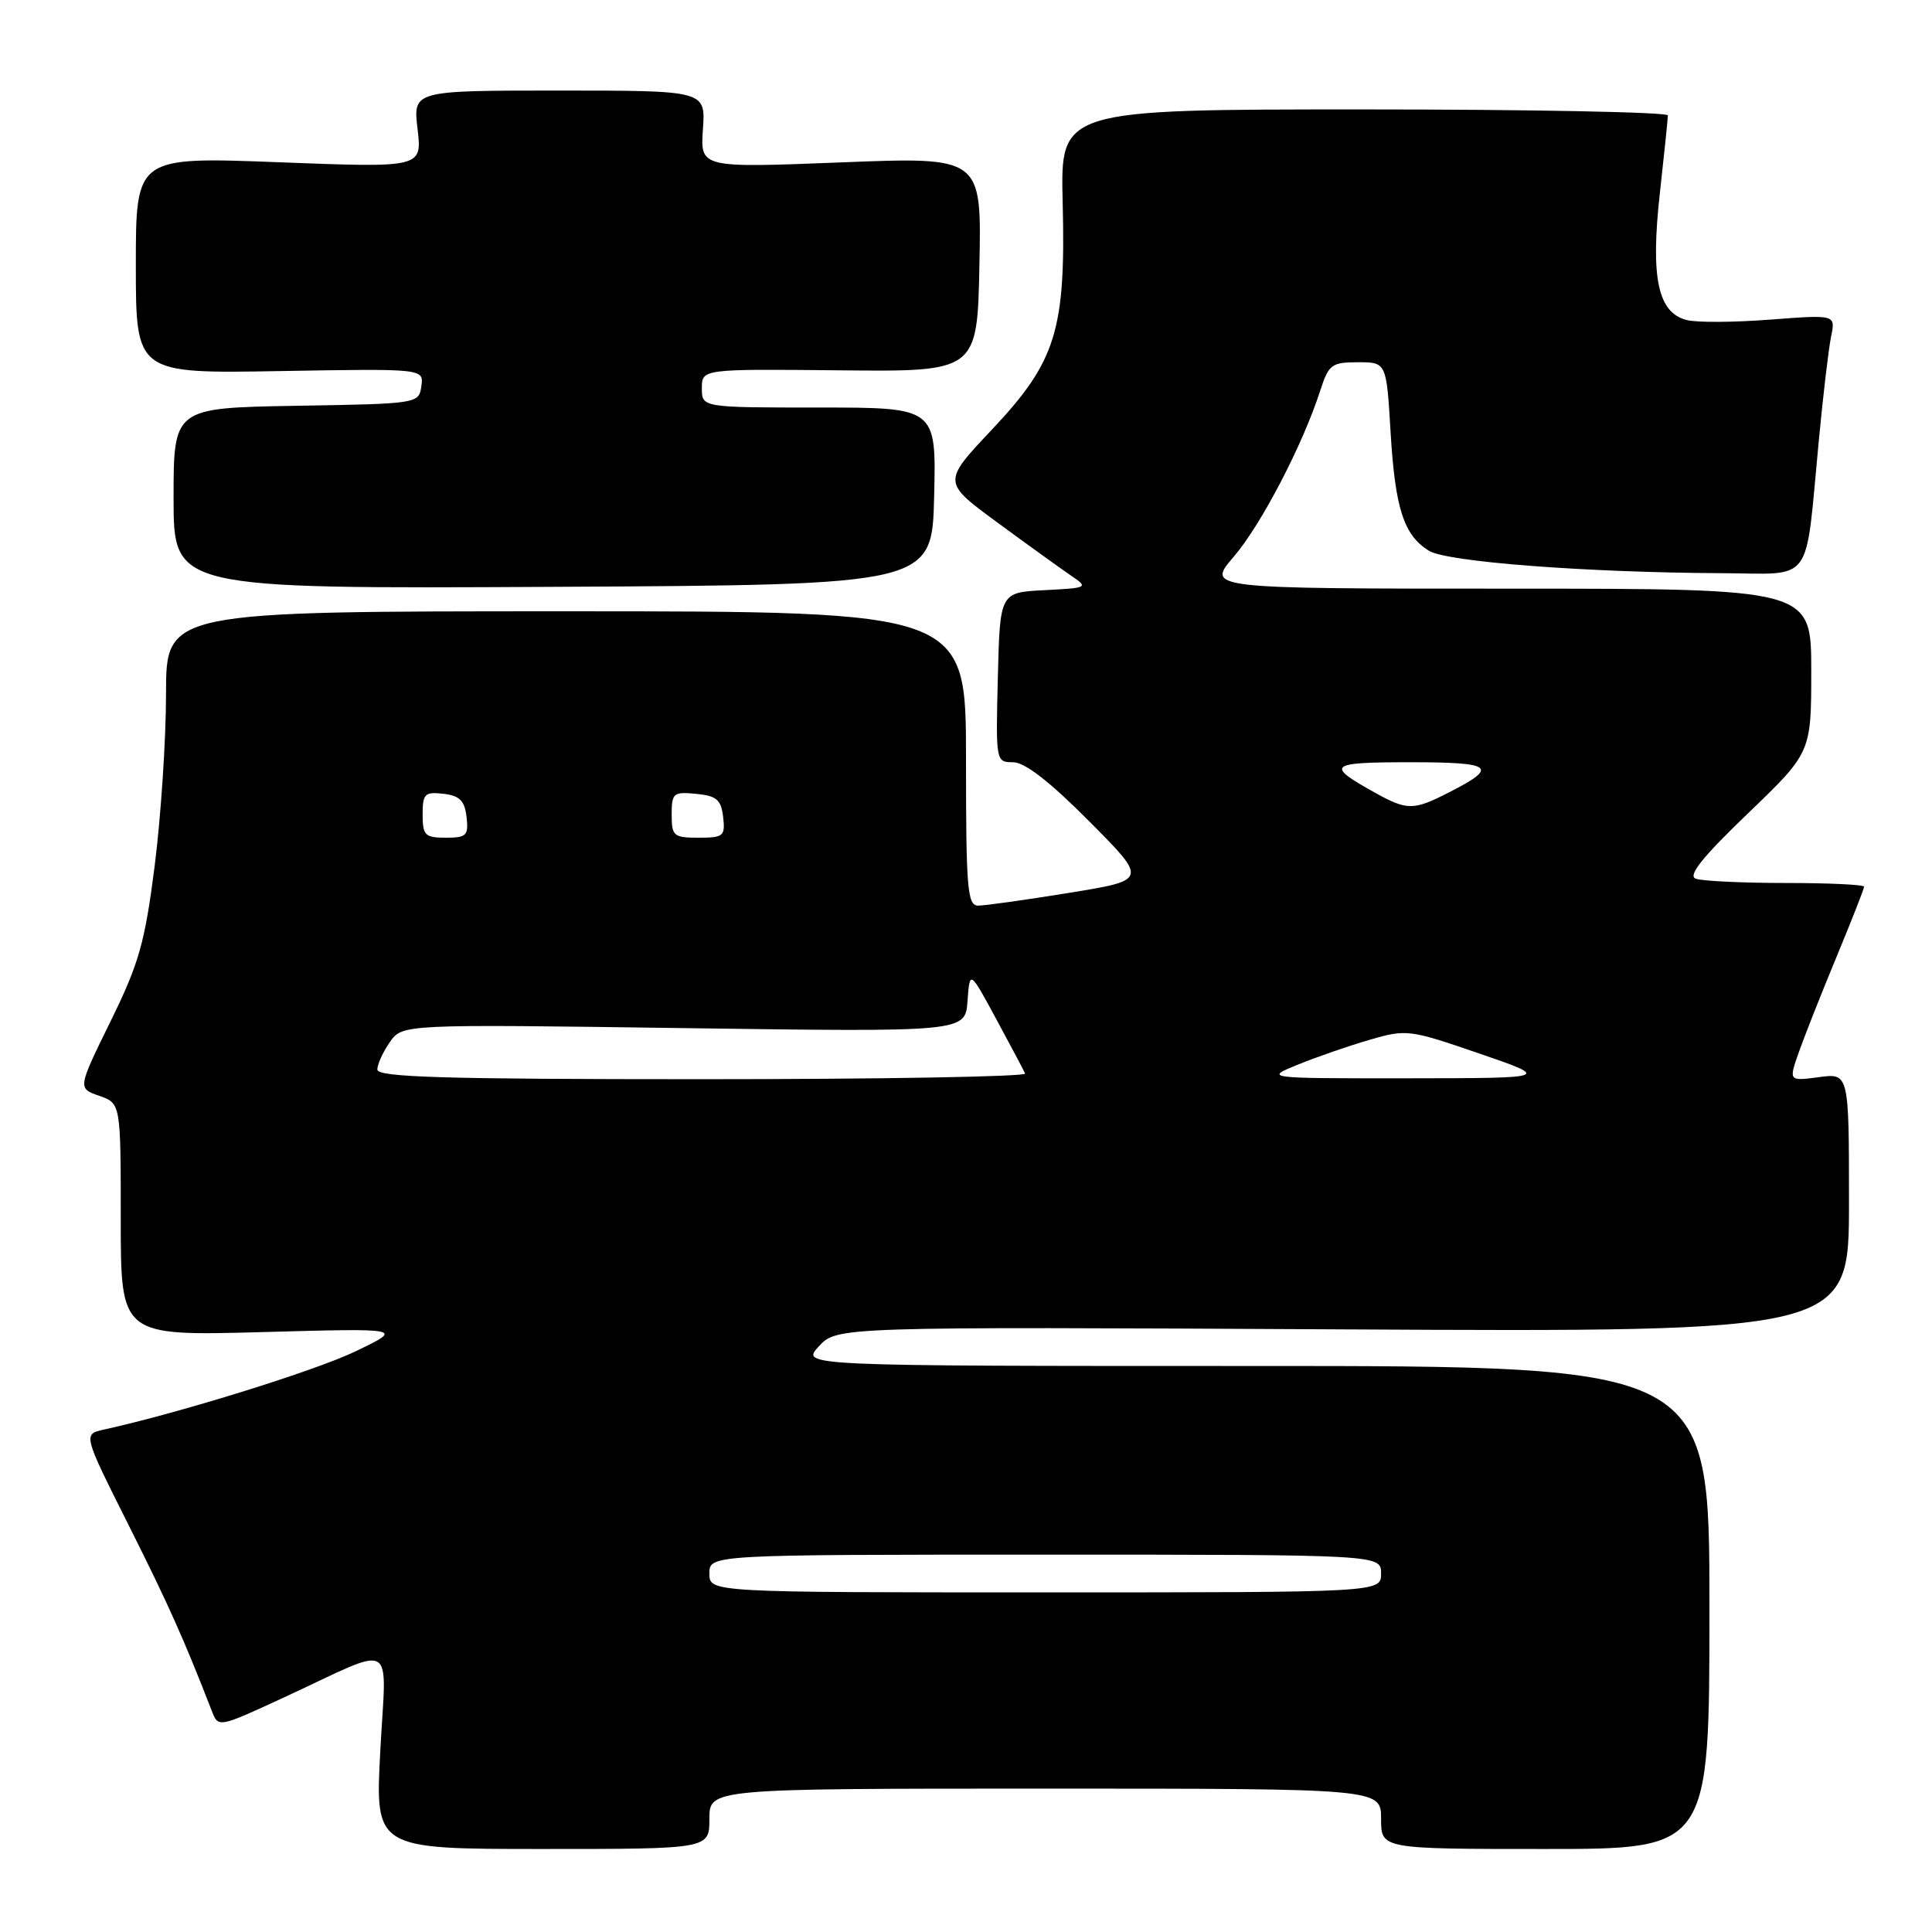 <?xml version="1.0" encoding="UTF-8" standalone="no"?>
<!DOCTYPE svg PUBLIC "-//W3C//DTD SVG 1.1//EN" "http://www.w3.org/Graphics/SVG/1.1/DTD/svg11.dtd" >
<svg xmlns="http://www.w3.org/2000/svg" xmlns:xlink="http://www.w3.org/1999/xlink" version="1.1" viewBox="0 0 256 256">
 <g >
 <path fill="currentColor"
d=" M 94.00 241.00 C 94.00 237.00 94.00 237.00 138.50 237.00 C 183.00 237.00 183.00 237.00 183.00 241.00 C 183.00 245.00 183.00 245.00 204.75 245.00 C 226.51 245.00 226.51 245.00 226.51 213.00 C 226.51 181.00 226.51 181.00 166.30 181.00 C 106.10 181.00 106.10 181.00 108.50 178.40 C 110.91 175.80 110.91 175.80 177.96 176.15 C 245.00 176.50 245.00 176.50 245.00 159.35 C 245.00 142.19 245.00 142.19 241.00 142.73 C 237.00 143.26 237.00 143.26 238.37 139.38 C 239.12 137.25 241.37 131.56 243.37 126.74 C 245.37 121.92 247.00 117.76 247.00 117.49 C 247.00 117.22 242.31 117.00 236.58 117.00 C 230.85 117.00 225.50 116.74 224.68 116.43 C 223.62 116.02 225.59 113.56 231.60 107.79 C 240.00 99.72 240.00 99.72 240.00 88.86 C 240.00 78.00 240.00 78.00 199.92 78.00 C 159.84 78.00 159.84 78.00 163.49 73.75 C 167.11 69.53 172.62 58.95 174.94 51.75 C 176.06 48.29 176.45 48.00 179.93 48.00 C 183.71 48.00 183.71 48.00 184.26 57.25 C 184.86 67.37 186.00 70.89 189.32 72.97 C 191.68 74.45 210.08 75.86 228.14 75.95 C 240.45 76.01 239.15 77.78 240.99 58.50 C 241.56 52.45 242.30 46.19 242.63 44.59 C 243.23 41.69 243.23 41.69 234.57 42.35 C 229.81 42.72 224.83 42.75 223.51 42.41 C 219.67 41.45 218.69 36.81 219.94 25.59 C 220.52 20.36 221.00 15.72 221.00 15.29 C 221.00 14.86 202.89 14.50 180.75 14.50 C 140.50 14.50 140.50 14.50 140.81 26.80 C 141.23 43.77 139.95 47.90 131.40 56.96 C 124.87 63.89 124.87 63.89 132.18 69.25 C 136.21 72.21 140.58 75.36 141.90 76.26 C 144.25 77.86 144.19 77.90 138.40 78.20 C 132.50 78.50 132.50 78.50 132.22 89.75 C 131.94 100.91 131.95 101.00 134.24 101.00 C 135.79 101.00 139.10 103.57 144.31 108.81 C 152.08 116.62 152.08 116.62 141.65 118.31 C 135.92 119.24 130.50 120.00 129.61 120.00 C 128.18 120.00 128.00 117.78 128.00 100.50 C 128.00 81.00 128.00 81.00 75.00 81.00 C 22.00 81.00 22.00 81.00 22.00 91.95 C 22.00 97.97 21.32 108.21 20.50 114.70 C 19.19 124.95 18.42 127.66 14.64 135.35 C 10.29 144.21 10.29 144.21 13.15 145.20 C 16.00 146.20 16.00 146.20 16.00 161.61 C 16.00 177.02 16.00 177.02 34.75 176.51 C 53.50 175.99 53.50 175.99 47.13 179.05 C 41.76 181.64 23.73 187.24 13.75 189.43 C 11.00 190.04 11.00 190.04 17.04 202.08 C 22.33 212.63 24.35 217.14 28.07 226.72 C 28.93 228.94 28.93 228.94 37.71 224.88 C 52.78 217.90 51.18 217.00 50.39 232.01 C 49.70 245.00 49.70 245.00 71.85 245.00 C 94.00 245.00 94.00 245.00 94.00 241.00 Z  M 123.78 65.75 C 124.06 54.00 124.06 54.00 108.53 54.00 C 93.00 54.00 93.00 54.00 93.00 51.44 C 93.00 48.89 93.00 48.89 111.25 49.07 C 129.50 49.26 129.50 49.26 129.78 35.02 C 130.06 20.78 130.06 20.78 111.42 21.52 C 92.79 22.25 92.79 22.25 93.14 17.13 C 93.50 12.00 93.50 12.00 74.11 12.00 C 54.72 12.00 54.72 12.00 55.33 17.11 C 55.93 22.23 55.93 22.23 36.97 21.50 C 18.00 20.77 18.00 20.77 18.00 35.13 C 18.00 49.50 18.00 49.50 37.08 49.17 C 56.16 48.84 56.16 48.84 55.83 51.17 C 55.50 53.49 55.41 53.50 39.25 53.77 C 23.00 54.05 23.00 54.05 23.00 66.03 C 23.00 78.02 23.00 78.02 73.25 77.76 C 123.50 77.50 123.50 77.50 123.78 65.75 Z  M 94.00 208.50 C 94.00 206.00 94.00 206.00 138.50 206.00 C 183.00 206.00 183.00 206.00 183.00 208.50 C 183.00 211.00 183.00 211.00 138.50 211.00 C 94.00 211.00 94.00 211.00 94.00 208.50 Z  M 50.00 141.72 C 50.00 141.02 50.75 139.38 51.66 138.08 C 53.32 135.71 53.32 135.71 90.61 136.23 C 127.90 136.75 127.90 136.75 128.20 132.65 C 128.50 128.54 128.50 128.54 132.00 135.02 C 133.93 138.58 135.65 141.83 135.83 142.25 C 136.02 142.66 116.78 143.00 93.08 143.00 C 58.79 143.00 50.00 142.74 50.00 141.72 Z  M 172.02 141.05 C 174.51 140.04 178.78 138.56 181.52 137.77 C 186.36 136.36 186.77 136.42 196.00 139.59 C 205.50 142.86 205.50 142.86 186.50 142.88 C 167.50 142.89 167.50 142.89 172.02 141.05 Z  M 56.00 107.93 C 56.00 105.18 56.28 104.90 58.75 105.18 C 60.91 105.43 61.57 106.09 61.82 108.25 C 62.10 110.72 61.82 111.00 59.07 111.00 C 56.31 111.00 56.00 110.69 56.00 107.93 Z  M 89.00 107.94 C 89.00 105.08 89.22 104.89 92.25 105.19 C 94.96 105.45 95.55 105.96 95.82 108.25 C 96.11 110.80 95.87 111.00 92.57 111.00 C 89.25 111.00 89.00 110.78 89.00 107.94 Z  M 182.09 104.98 C 175.60 101.36 176.03 101.00 186.86 101.00 C 197.88 101.00 198.65 101.61 191.97 105.01 C 187.26 107.42 186.45 107.41 182.09 104.98 Z "/>
</g>
</svg>